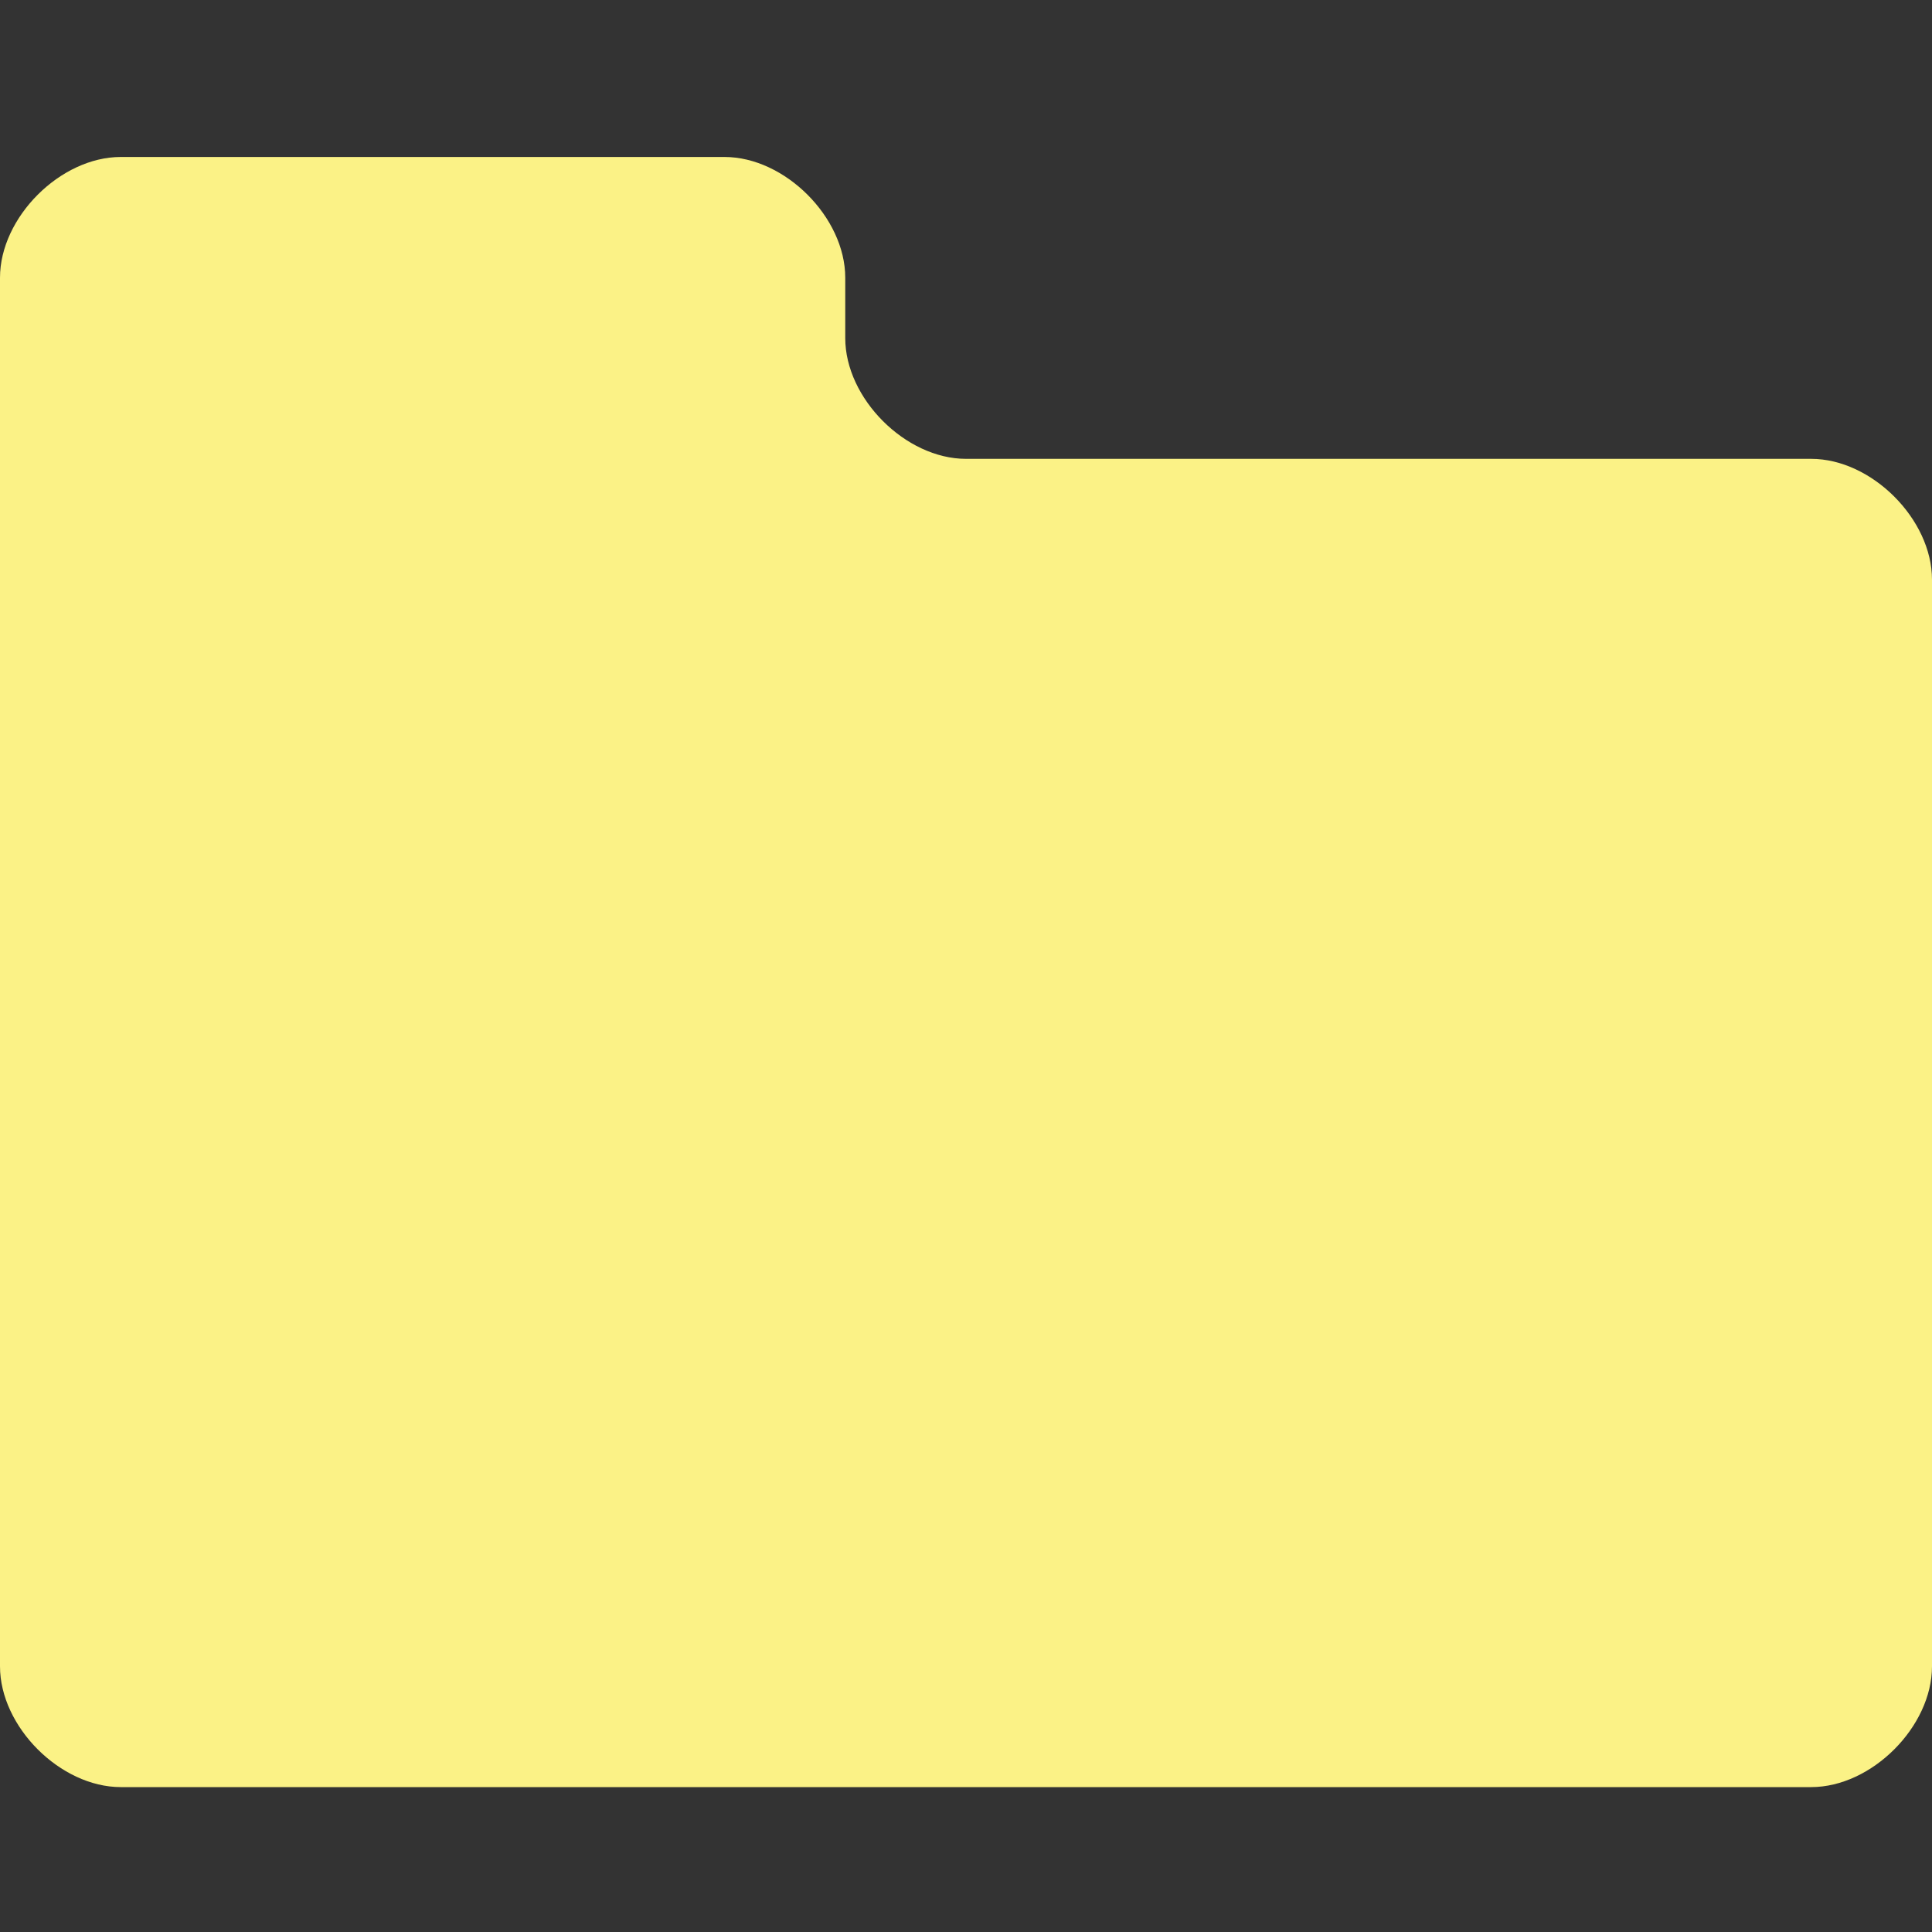 <!DOCTYPE svg PUBLIC "-//W3C//DTD SVG 1.1//EN" "http://www.w3.org/Graphics/SVG/1.1/DTD/svg11.dtd"><svg xmlns="http://www.w3.org/2000/svg" width="16" height="16" viewBox="0 -1.3 16 16" preserveAspectRatio="xMinYMid meet" overflow="visible" enable-background="new 0 -1.3 16 16"><rect x="0" y="-1.3" width="16" height="16" fill="#333333" stroke="none"/><path d="M8 2.5c-.5 0-1-.5-1-1v-.5c0-.5-.5-1-1-1h-5c-.5 0-1 .5-1 1v11.5c0 .5.5 1 1 1h14c.5 0 1-.5 1-1v-9c0-.5-.5-1-1-1h-7z" fill="#fbf286"/></svg>